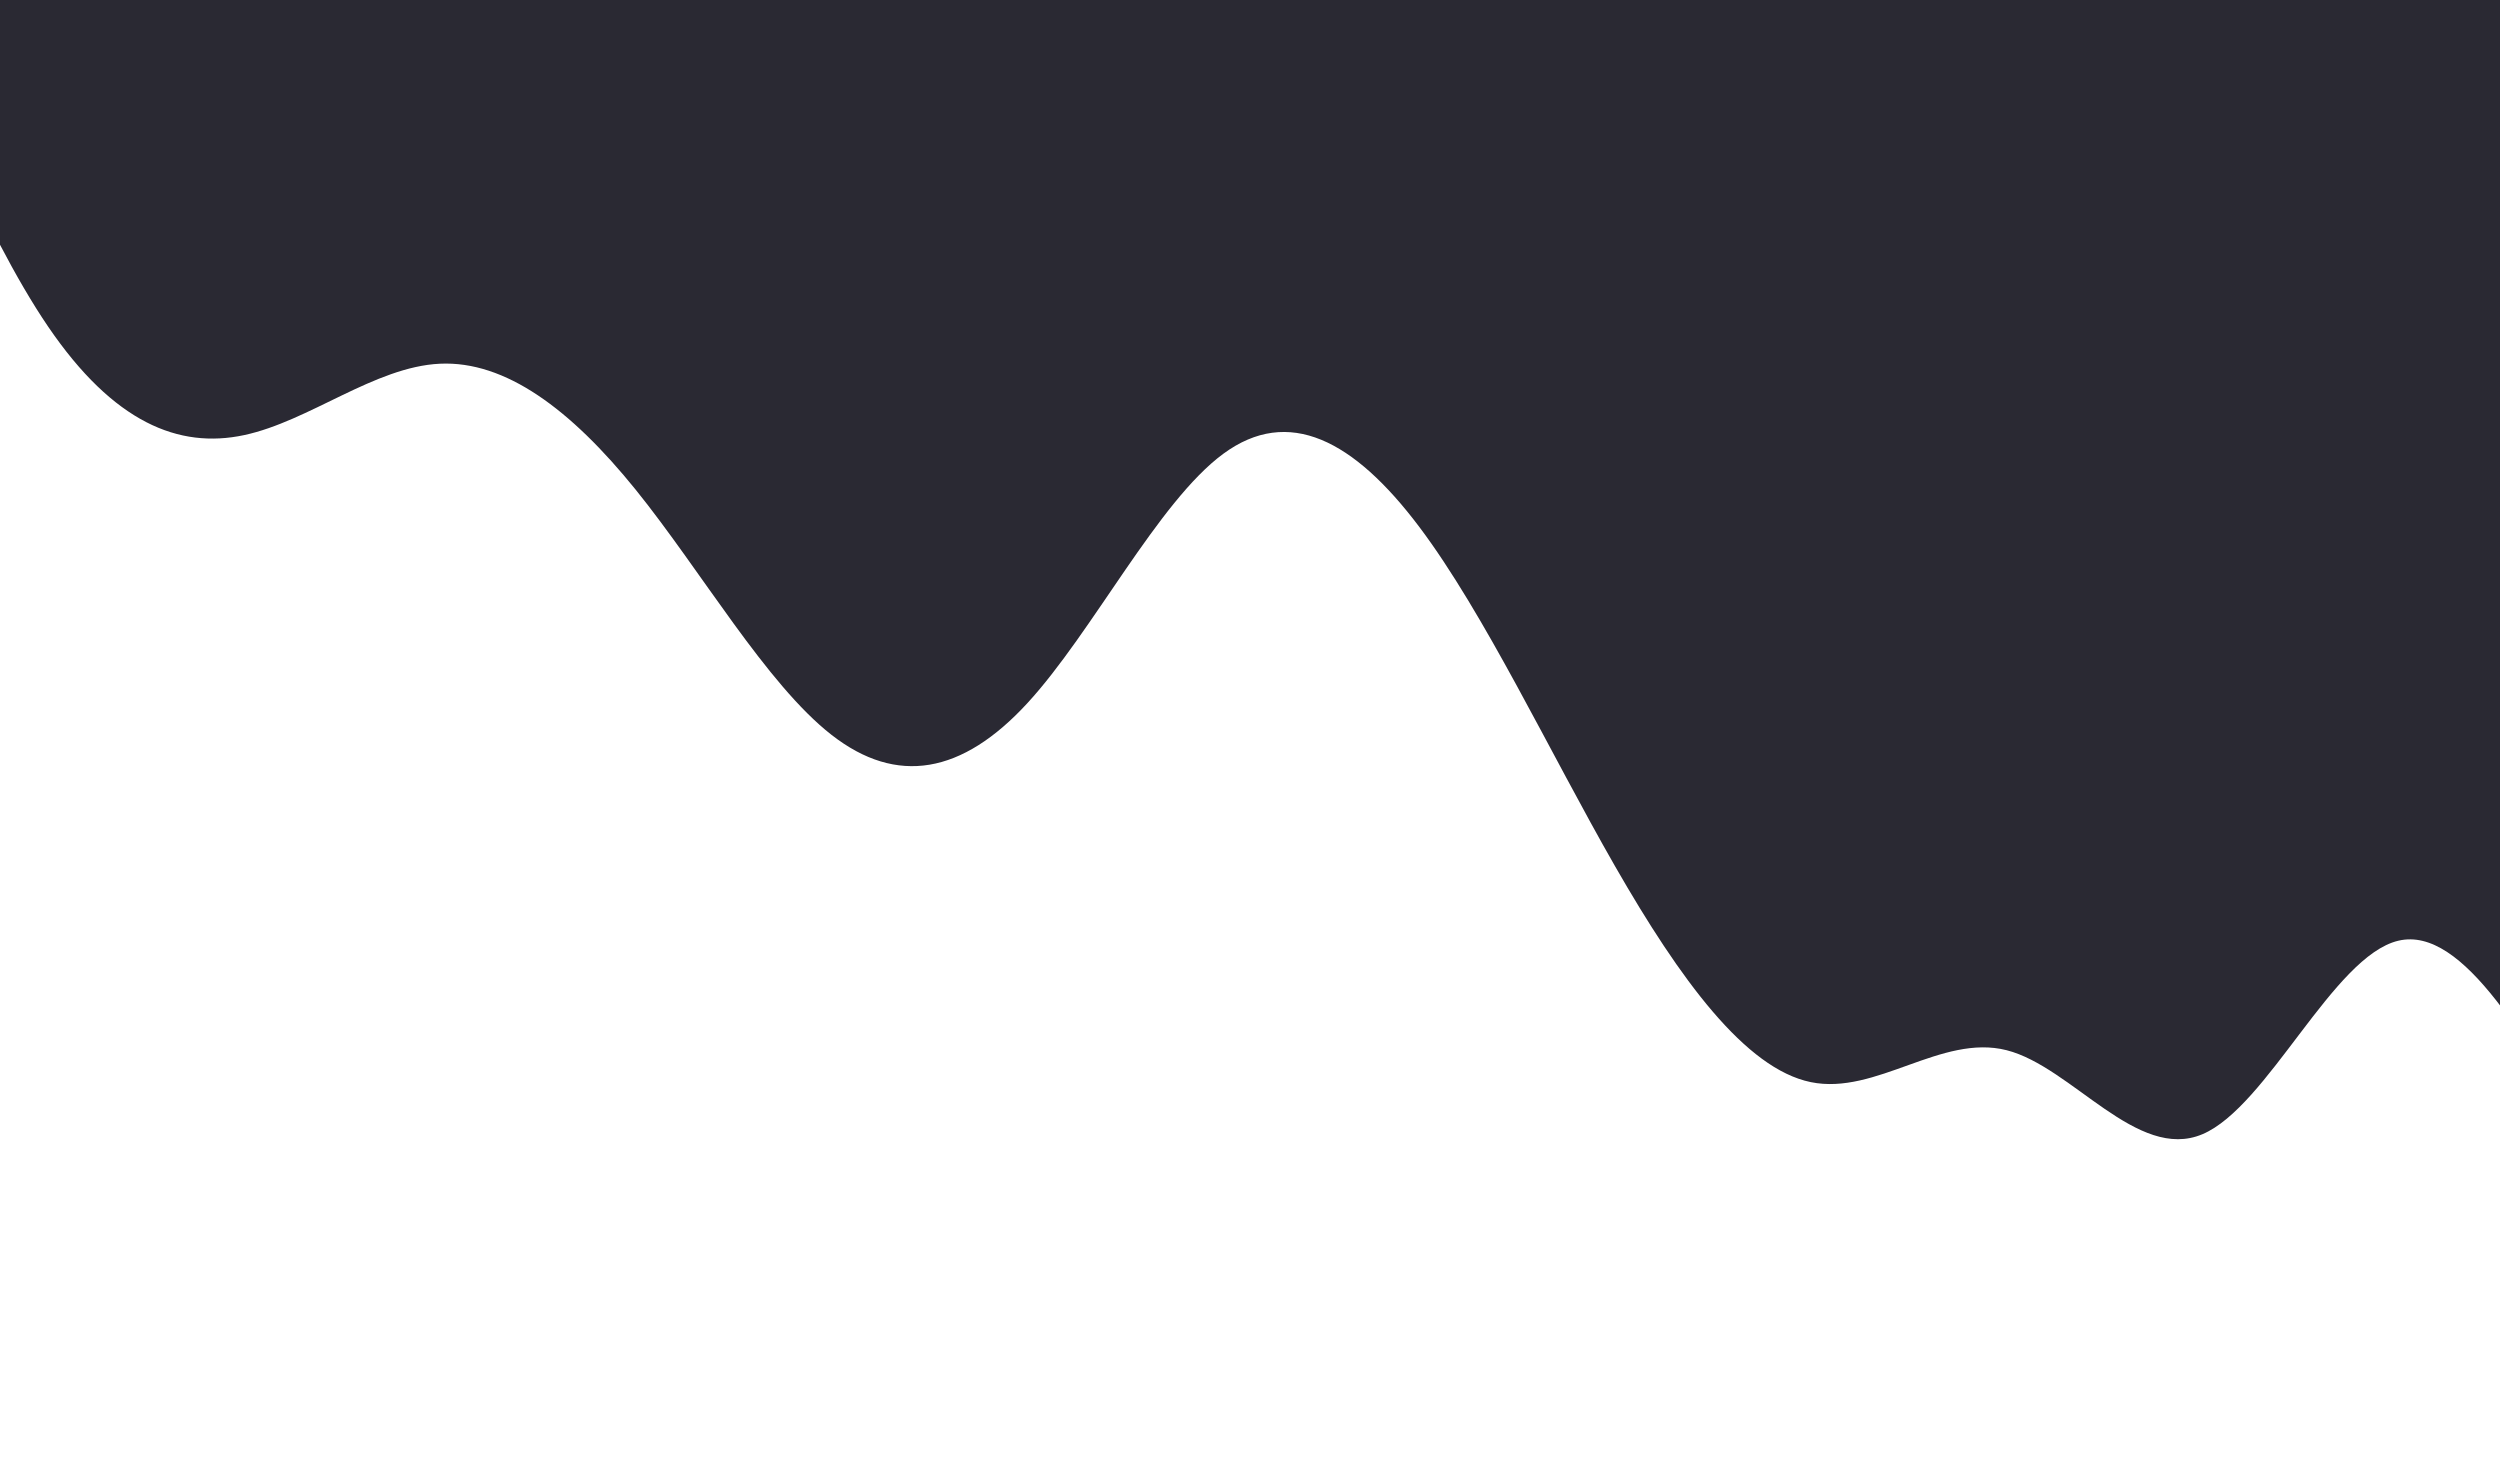 <svg width="1440" height="843" viewBox="0 0 1440 843" fill="none" xmlns="http://www.w3.org/2000/svg">
<path d="M-66.2 -9.475L-85 -57V-280H1607V843L1588.2 814.198C1569.4 785.395 1531.8 727.791 1494.2 664.667C1456.6 601.543 1419 532.9 1381.4 541.864C1343.8 550.828 1306.2 637.4 1268.6 653.308C1231 669.216 1193.4 614.461 1155.8 604.918C1118.2 595.375 1080.6 631.045 1043 623.304C1005.4 615.562 967.8 564.411 930.2 498.827C892.6 433.244 855 353.229 817.4 303.352C779.8 253.476 742.2 233.737 704.6 261.392C667 289.048 629.4 364.097 591.8 404.987C554.2 445.877 516.6 452.609 479 423.313C441.4 394.017 403.8 328.693 366.2 282.124C328.6 235.555 291 207.741 253.4 209.499C215.8 211.257 178.2 242.589 140.6 250.625C103 258.662 65.4 243.405 27.8 188.251C-9.8 133.098 -47.4 38.049 -66.2 -9.475Z" fill="#2A2933"/>
</svg>
